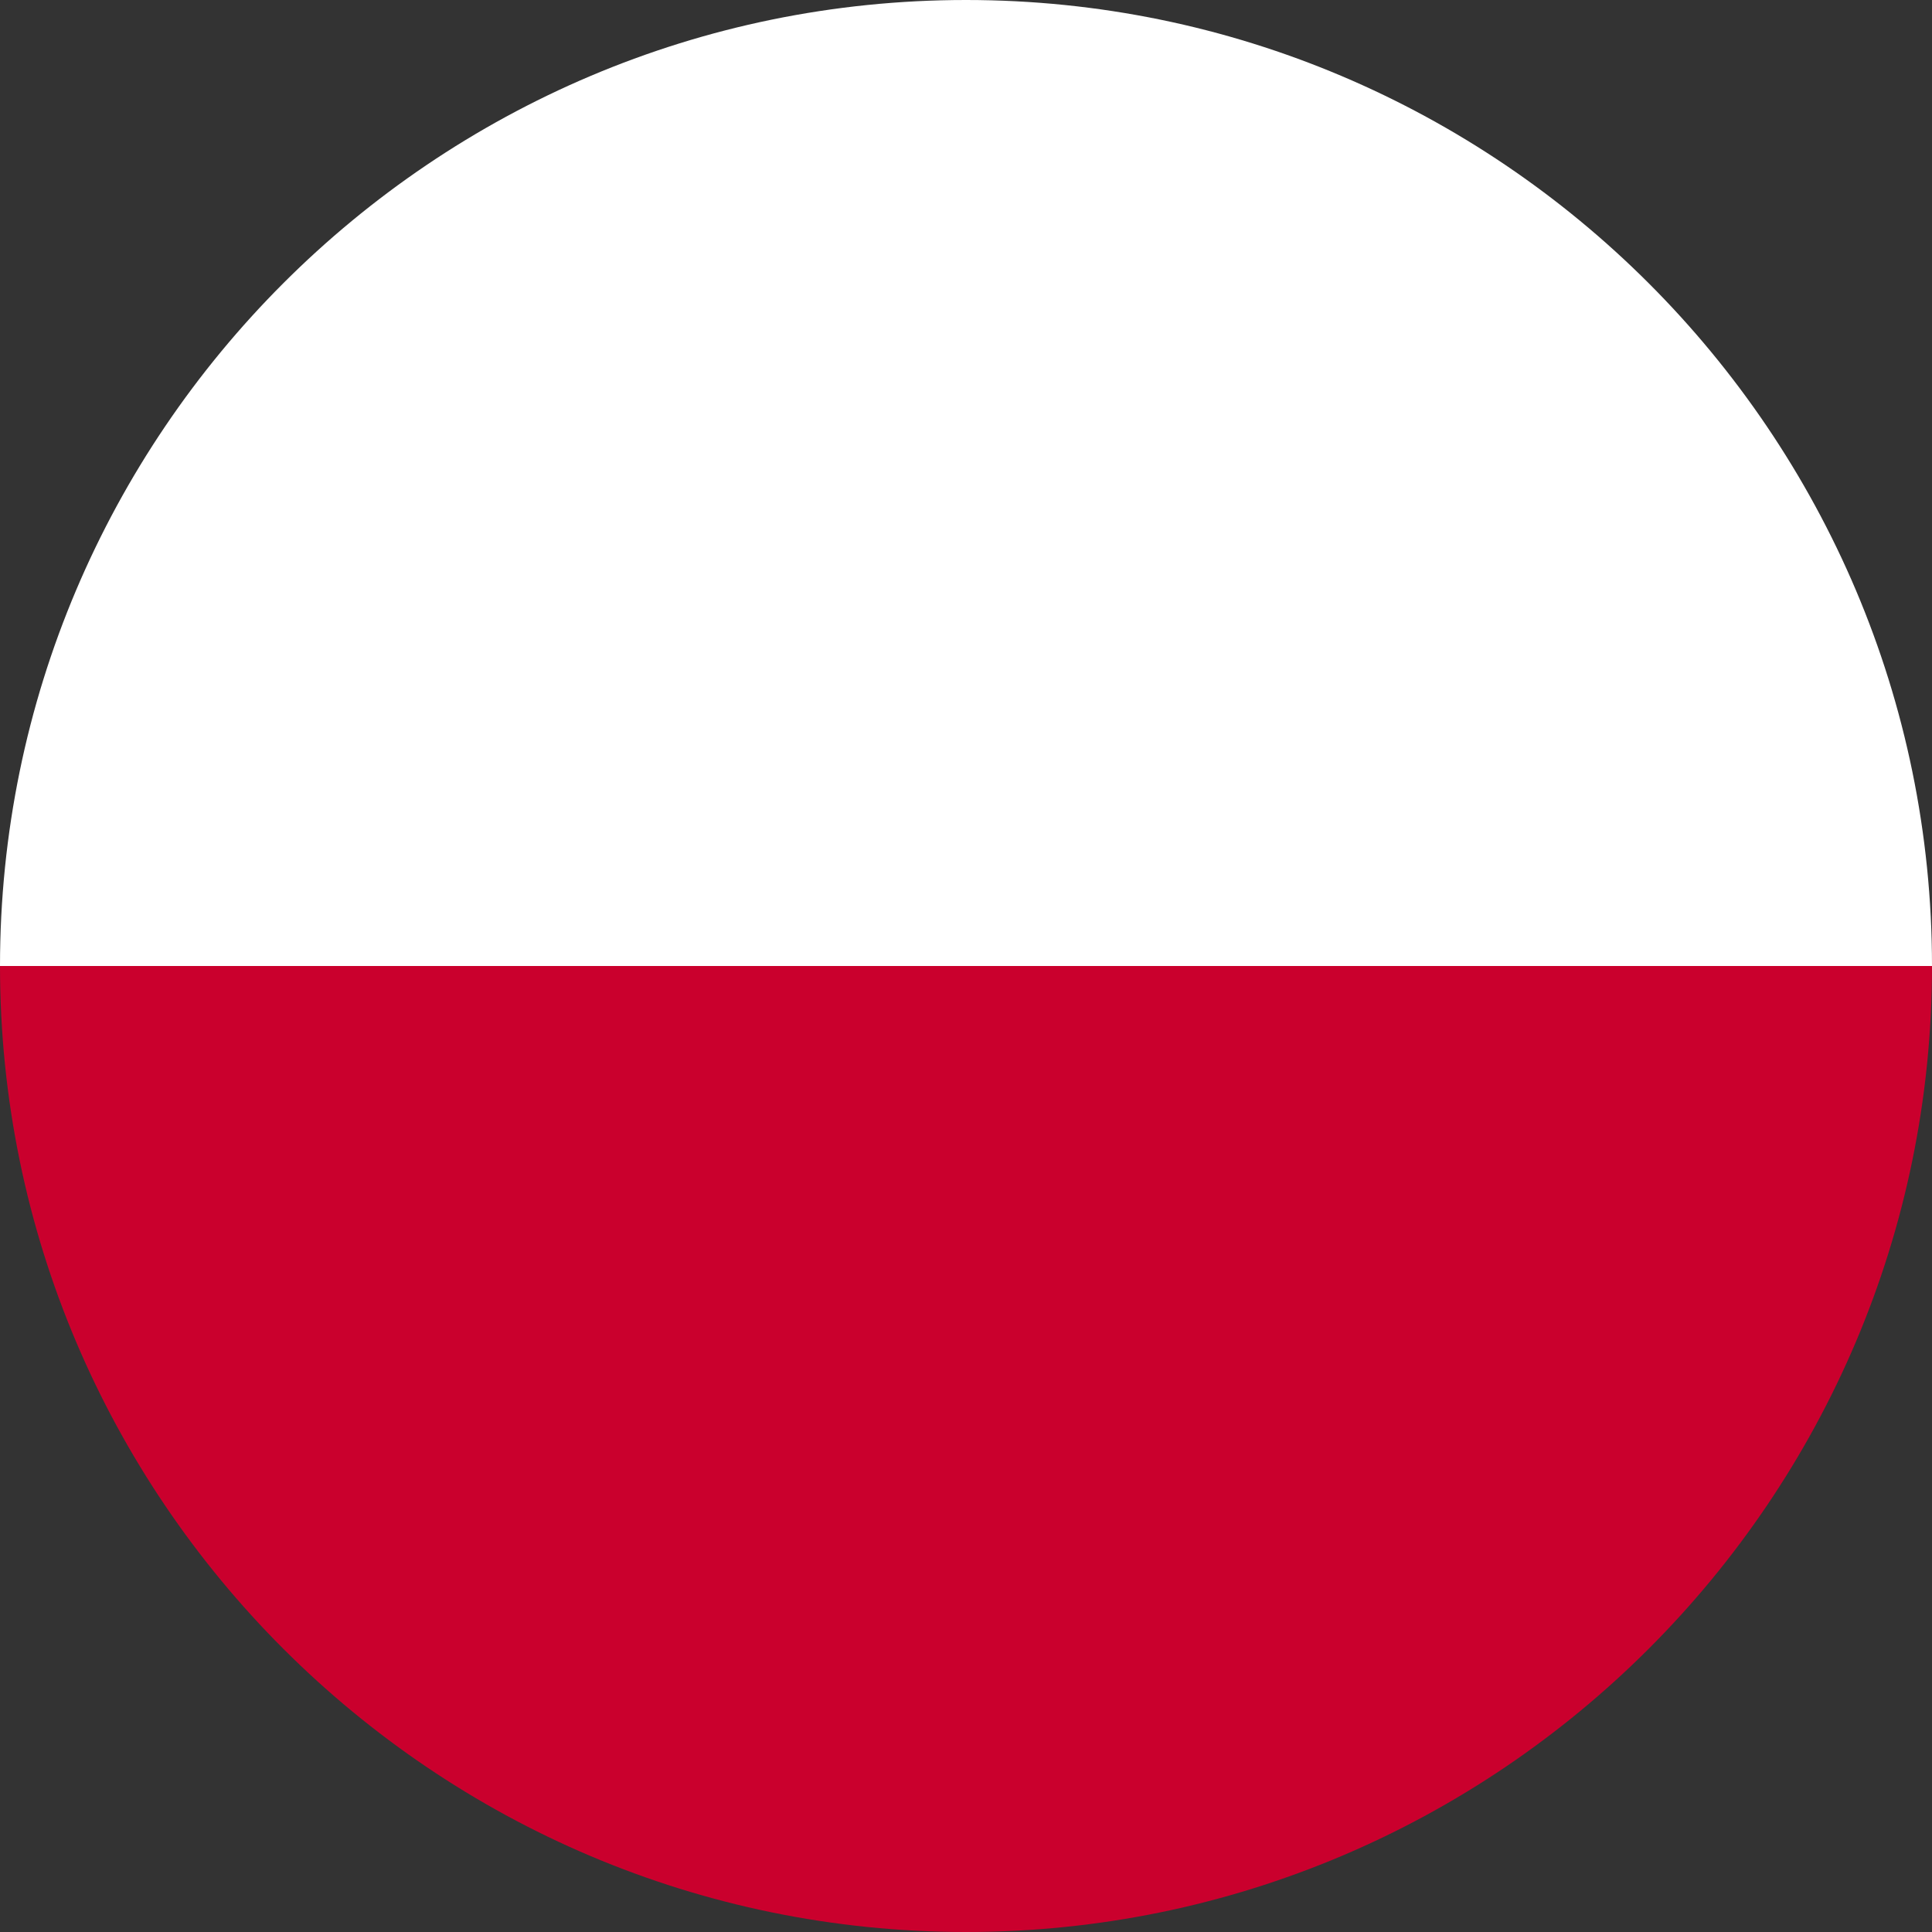 <svg width="50" height="50" viewBox="0 0 50 50" fill="none" xmlns="http://www.w3.org/2000/svg">
<rect x="0" y="0" width="50" height="50" fill="#333333" stroke="none"/>
<path d="M25 0C11.216 0 0 11.216 0 25H50C50 11.216 38.785 0 25 0Z" fill="white"/>
<path d="M25 50C38.785 50 50 38.785 50 25H0C0 38.785 11.216 50 25 50Z" fill="#CA002D"/>
</svg>
